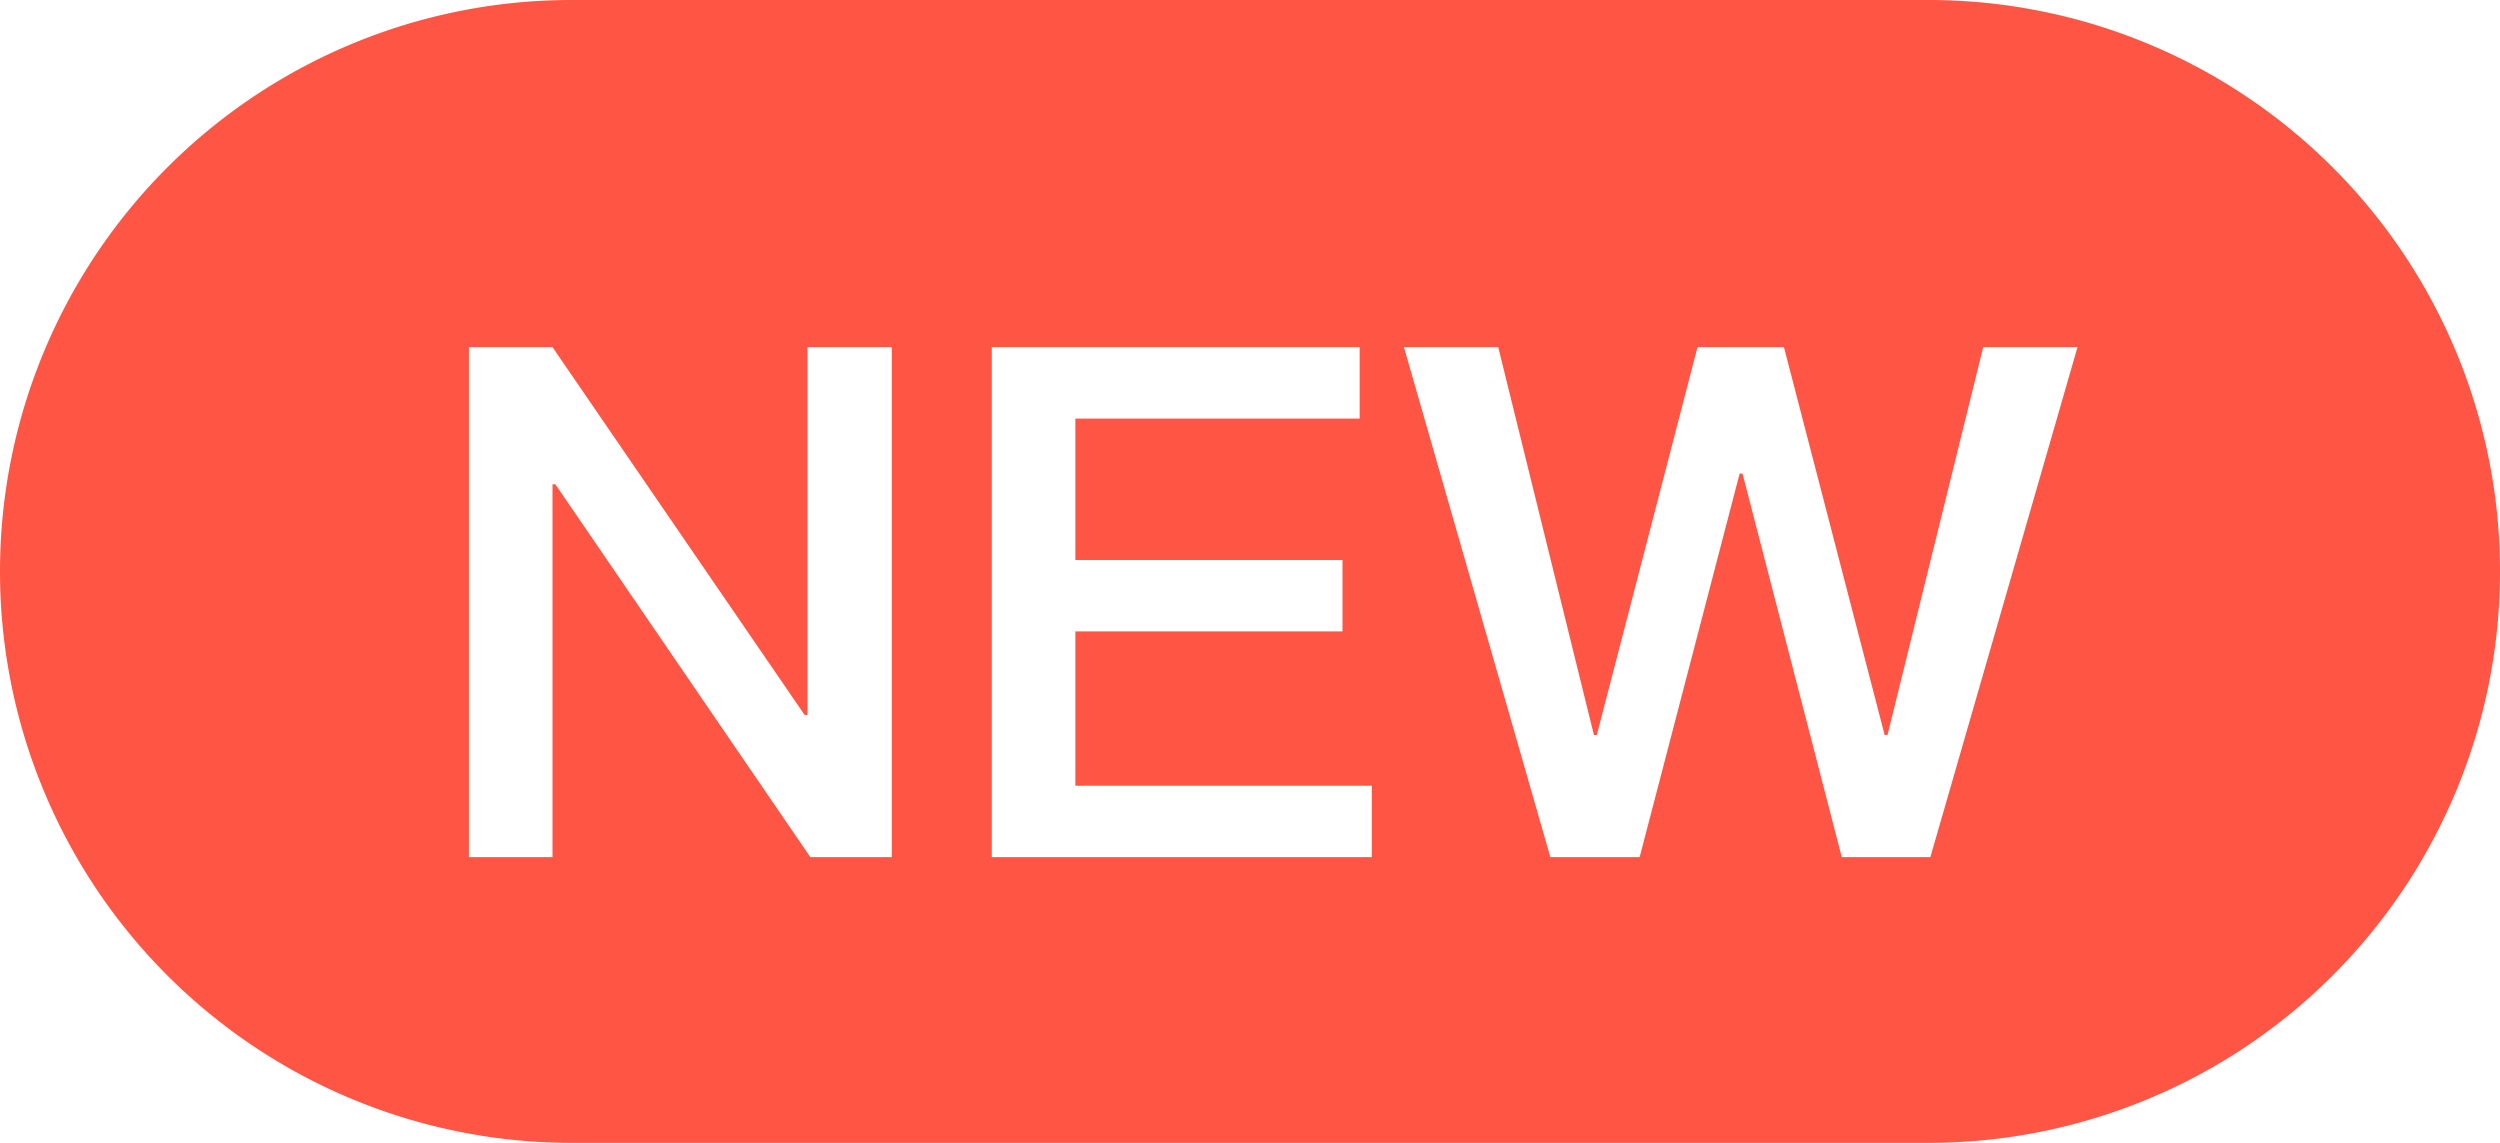 <?xml version="1.0" standalone="no"?><!DOCTYPE svg PUBLIC "-//W3C//DTD SVG 1.1//EN" "http://www.w3.org/Graphics/SVG/1.1/DTD/svg11.dtd"><svg t="1532655847935" class="icon" style="" viewBox="0 0 2240 1024" version="1.1" xmlns="http://www.w3.org/2000/svg" p-id="4379" xmlns:xlink="http://www.w3.org/1999/xlink" width="437.5" height="200"><defs><style type="text/css"></style></defs><path d="M512 0h1216a512 512 0 1 1 0 1024H512A512 512 0 1 1 512 0zM420.16 311.04V768h74.88V433.92h2.56l228.48 334.08h72.96V311.04h-75.52v329.6h-2.56l-225.92-329.6h-74.88z m468.48 0V768h340.48v-64h-265.6V565.76h239.36v-64h-239.36V375.04h254.72v-64h-329.6z m369.28 0l131.2 456.96h80l89.6-343.68h2.56l88.96 343.68h79.36l131.84-456.96h-84.48l-85.76 347.52h-2.56l-90.24-347.52h-77.44l-90.24 347.52h-2.56l-85.76-347.52h-84.48z" fill="#FF5544" p-id="4380"></path></svg>